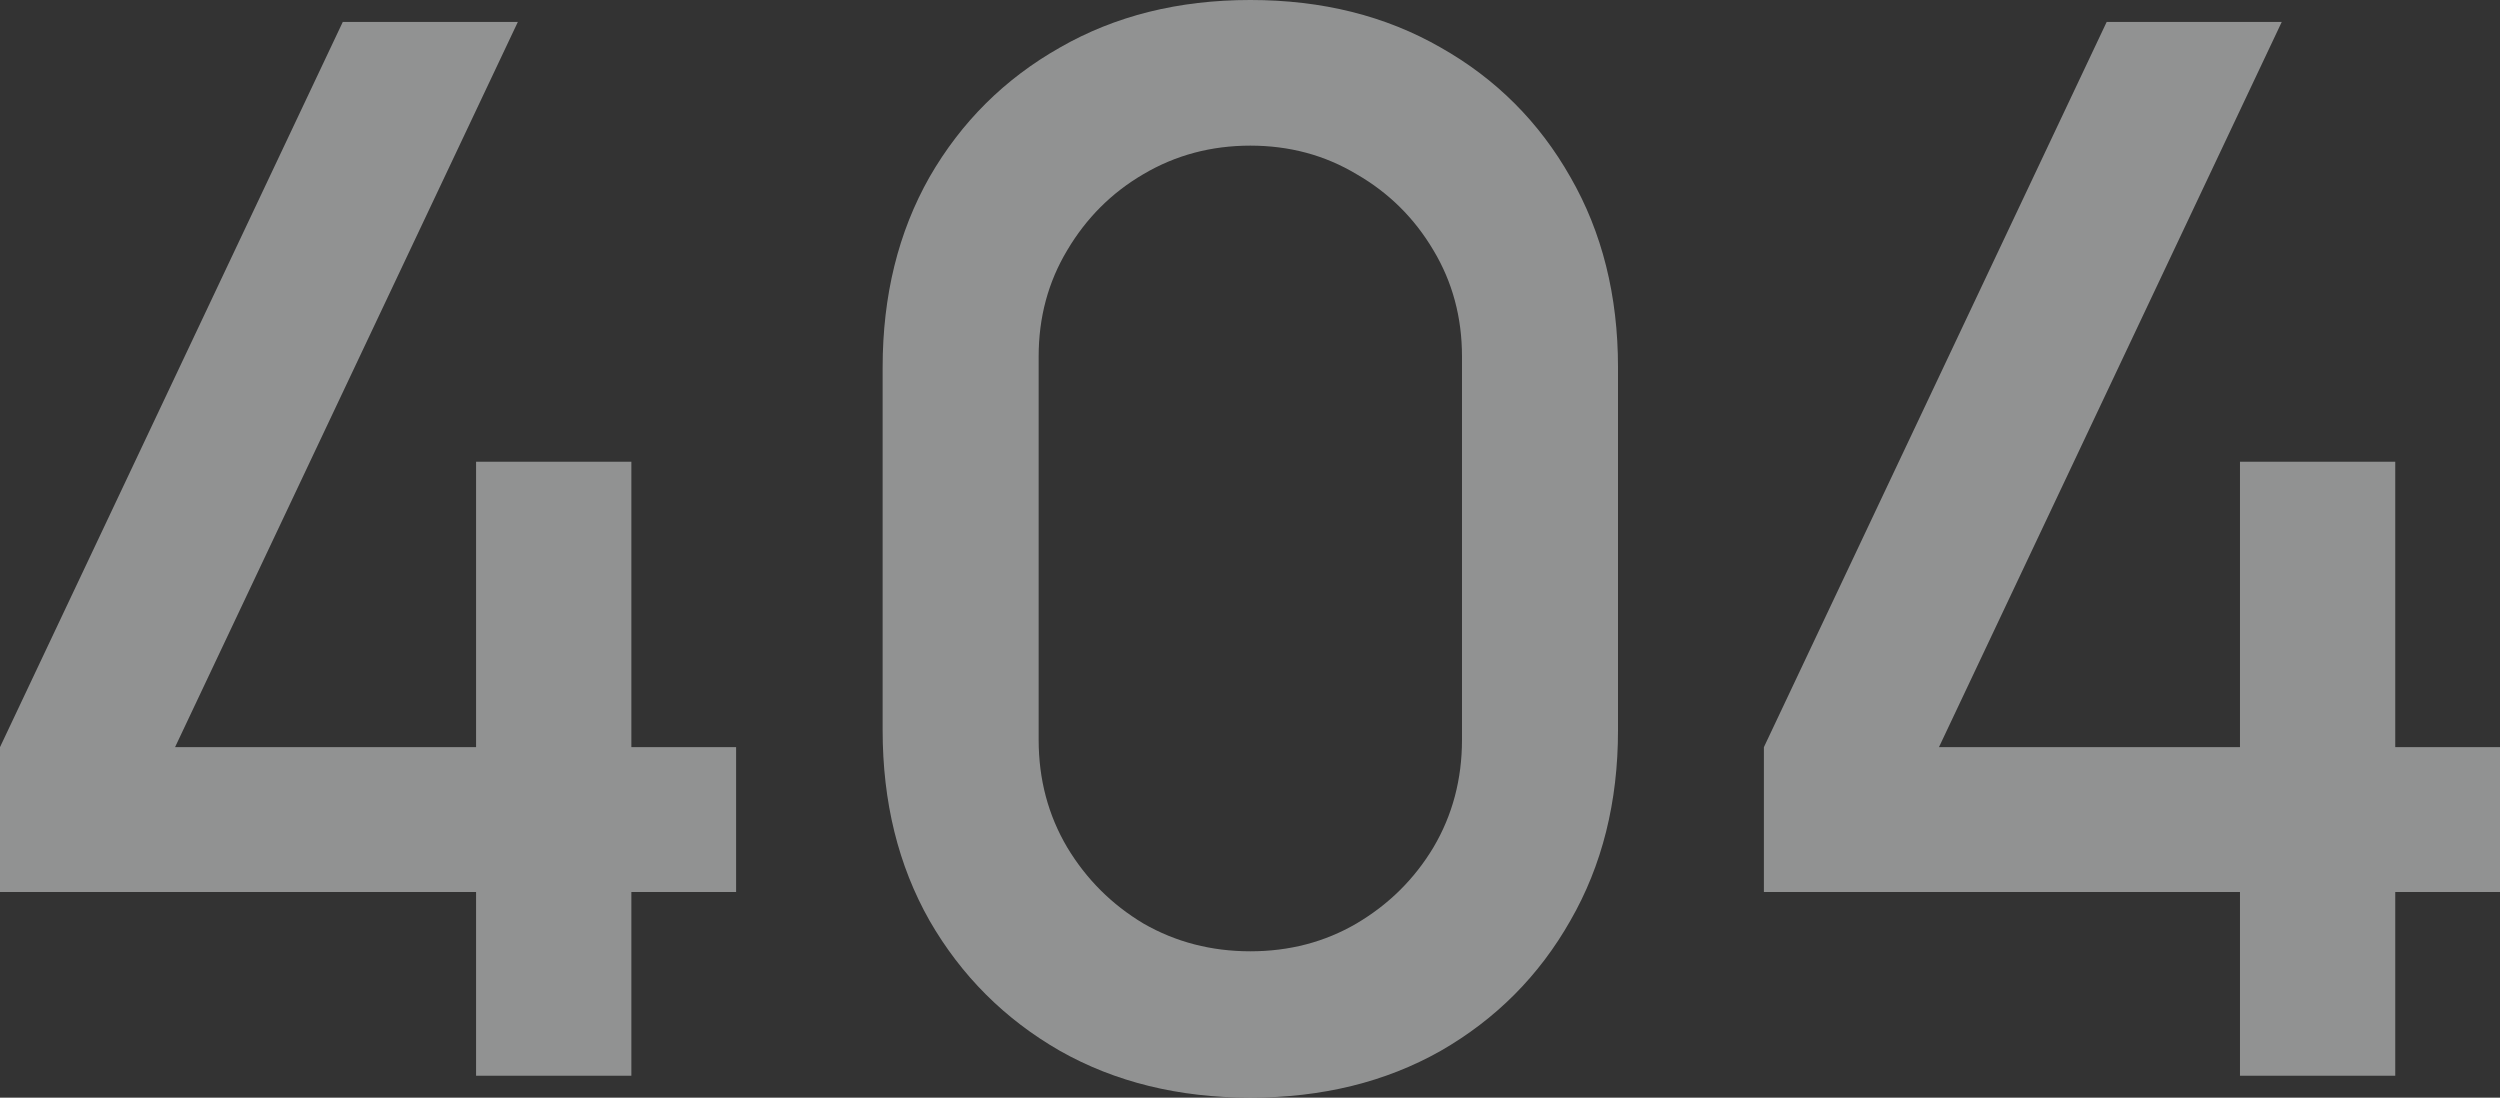 <svg width="1280" height="562" viewBox="0 0 1280 562" fill="none" xmlns="http://www.w3.org/2000/svg">
<rect x="0" y="0" width="1280" height="562" fill="#333333" stroke="none"/>
<g opacity="0.5">
<path d="M243.754 550.76V456.719H0V382.535L175.503 11.24H265.129L89.626 382.535H243.754V236.415H323.255V382.535H376.881V456.719H323.255V550.76H243.754Z" fill="#F0F2F2"/>
<path d="M640.164 562C603.414 562 570.913 554.007 542.663 538.021C514.412 521.786 492.162 499.556 475.912 471.331C459.911 443.106 451.911 410.635 451.911 373.917V188.083C451.911 151.365 459.911 118.894 475.912 90.669C492.162 62.444 514.412 40.339 542.663 24.353C570.913 8.118 603.414 0 640.164 0C676.915 0 709.415 8.118 737.666 24.353C765.916 40.339 788.041 62.444 804.042 90.669C820.292 118.894 828.417 151.365 828.417 188.083V373.917C828.417 410.635 820.292 443.106 804.042 471.331C788.041 499.556 765.916 521.786 737.666 538.021C709.415 554.007 676.915 562 640.164 562ZM640.164 487.067C660.164 487.067 678.29 482.321 694.54 472.829C711.04 463.088 724.165 450.1 733.916 433.864C743.666 417.379 748.541 399.02 748.541 378.788V182.463C748.541 162.48 743.666 144.372 733.916 128.136C724.165 111.651 711.04 98.662 694.54 89.171C678.29 79.429 660.164 74.559 640.164 74.559C620.164 74.559 601.914 79.429 585.413 89.171C569.163 98.662 556.163 111.651 546.413 128.136C536.662 144.372 531.787 162.48 531.787 182.463V378.788C531.787 399.02 536.662 417.379 546.413 433.864C556.163 450.1 569.163 463.088 585.413 472.829C601.914 482.321 620.164 487.067 640.164 487.067Z" fill="#F0F2F2"/>
<path d="M1146.87 550.76V456.719H903.119V382.535L1078.62 11.24H1168.25L992.746 382.535H1146.87V236.415H1226.37V382.535H1280V456.719H1226.37V550.76H1146.87Z" fill="#F0F2F2"/>
</g>
</svg>
